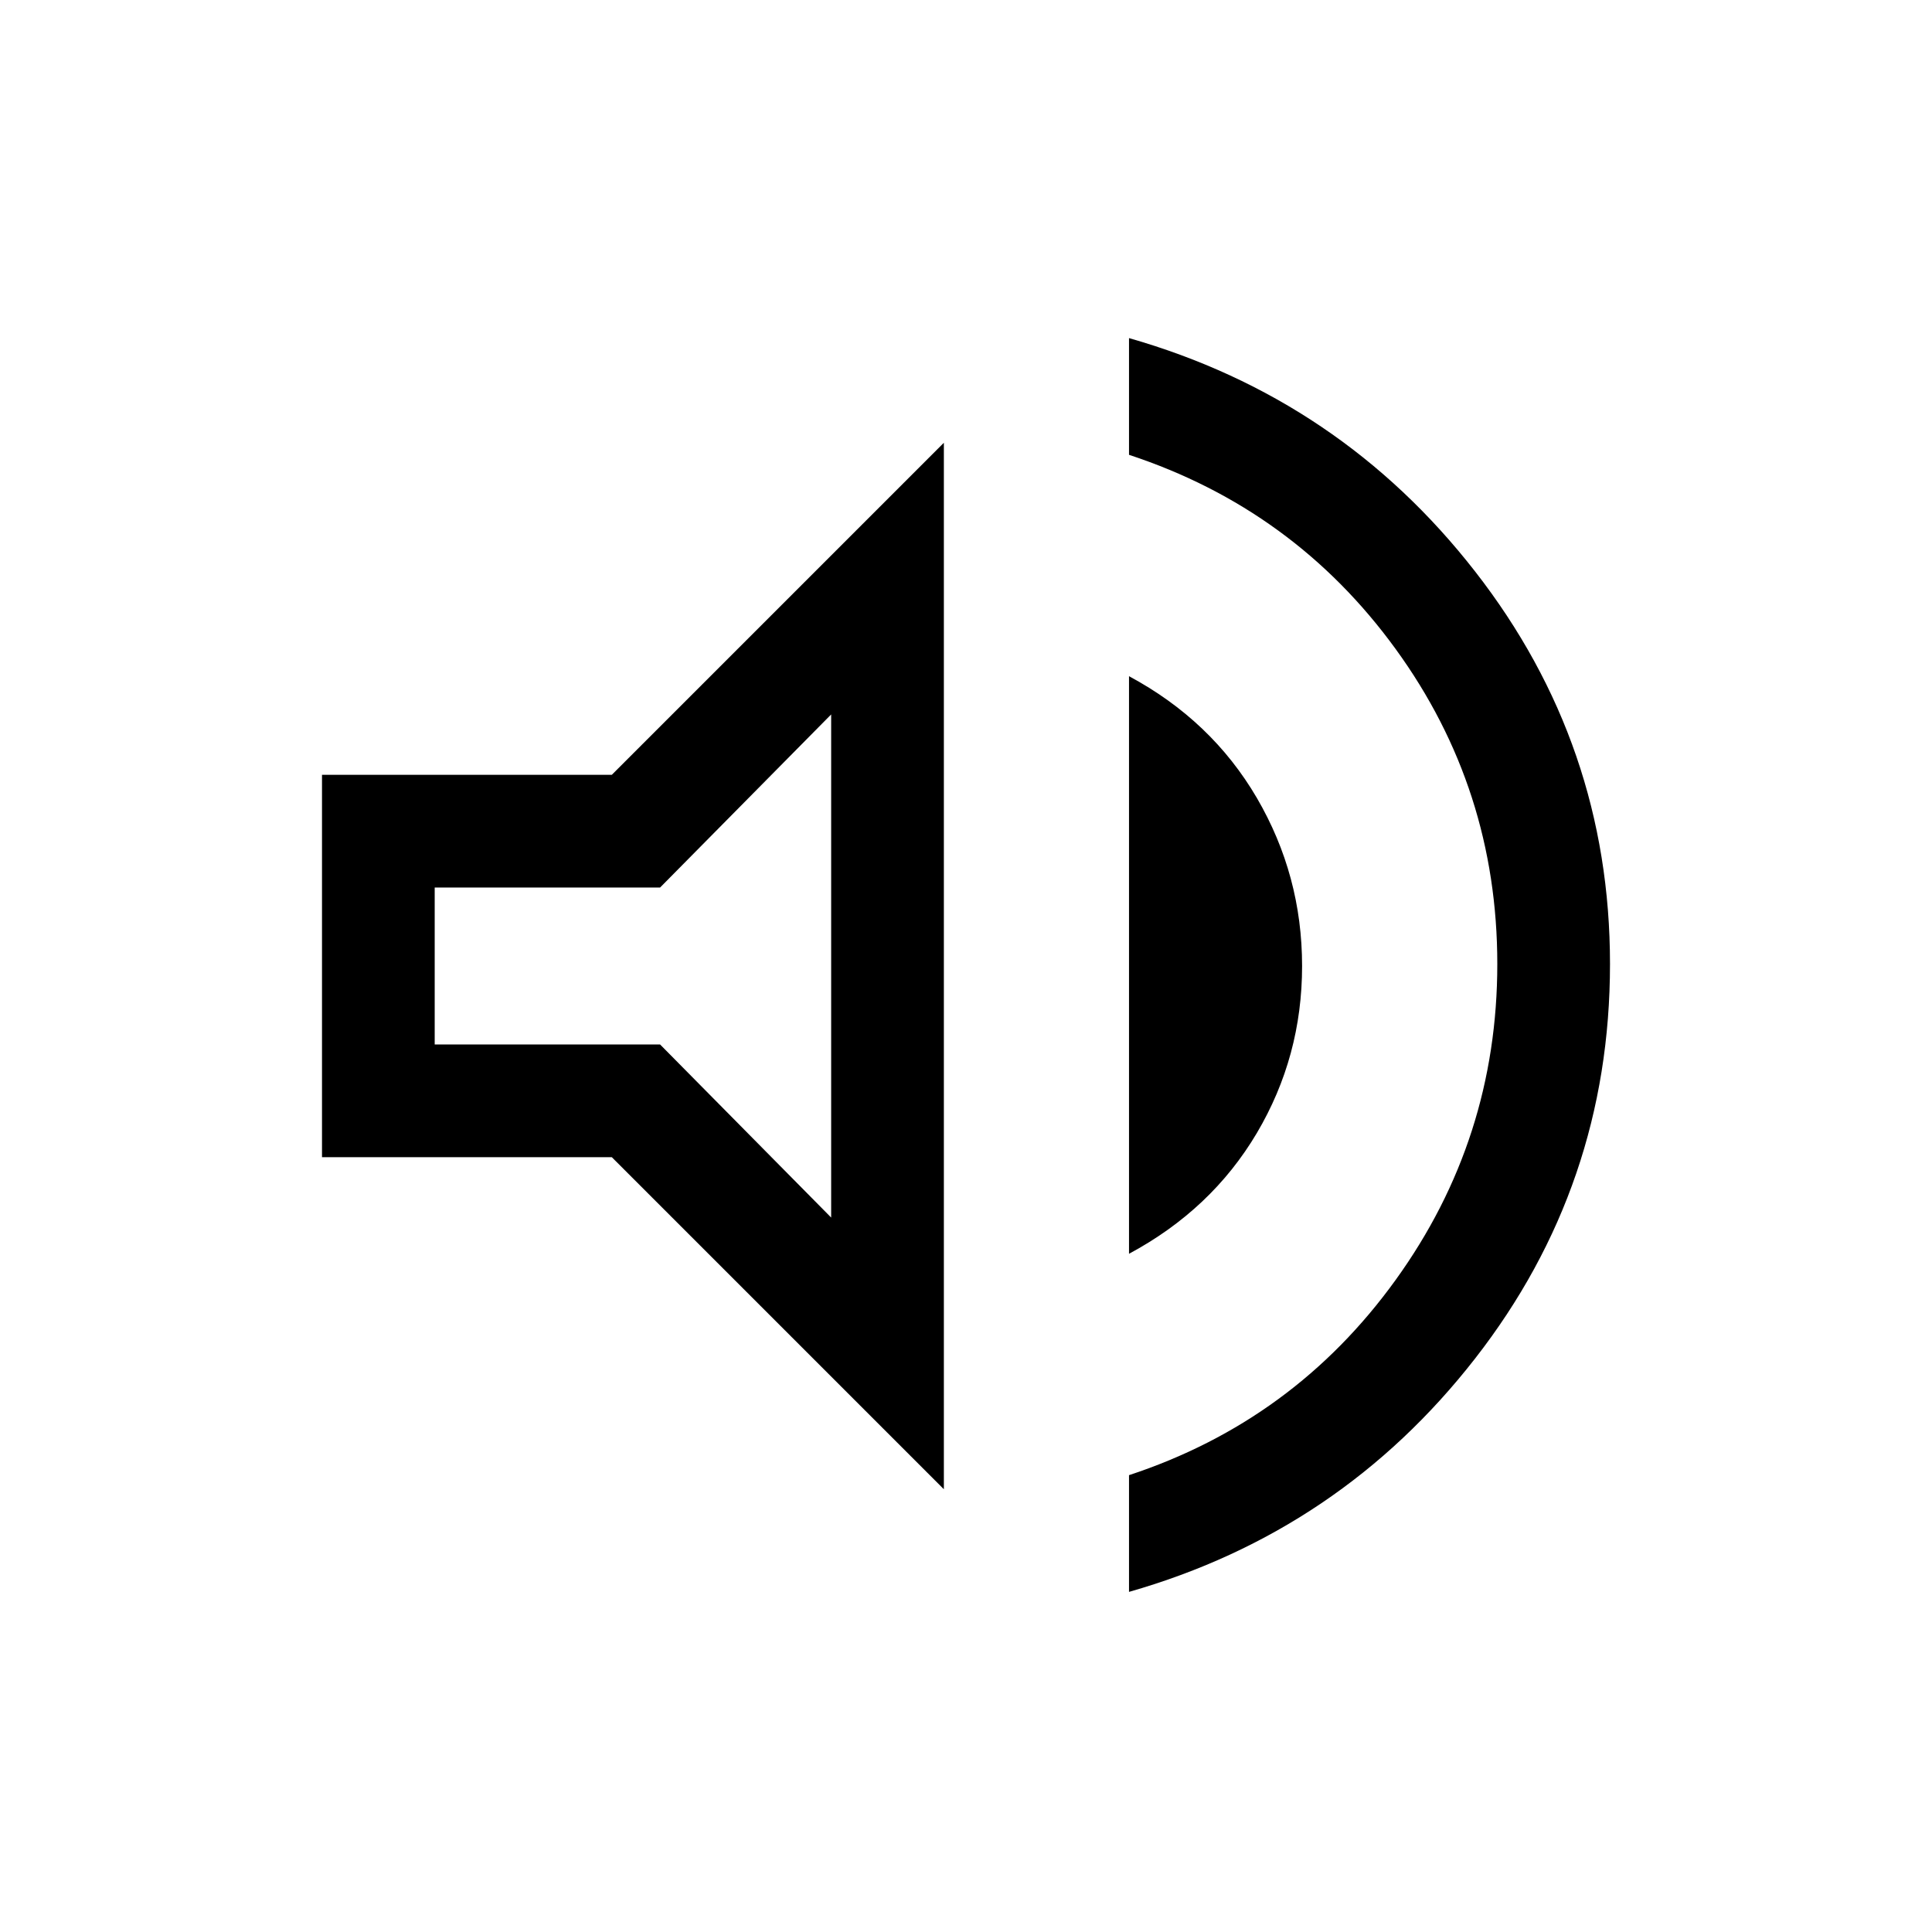 <svg xmlns="http://www.w3.org/2000/svg" height="24" width="24"><path d="M14.025 19.775v-1.45q2.05-.675 3.312-2.425 1.263-1.75 1.263-3.925t-1.263-3.913q-1.262-1.737-3.312-2.412V4.2q2.625.75 4.3 2.9Q20 9.25 20 11.975q0 2.75-1.675 4.9-1.675 2.15-4.3 2.9ZM4 14.375v-4.75h3.6L11.725 5.5v13L7.6 14.375Zm10.025 1.2V8.4q1.025.55 1.588 1.512.562.963.562 2.088t-.562 2.075q-.563.95-1.588 1.5Zm-3.7-6.7L8.2 11.025H5.4v1.95h2.8l2.125 2.15ZM7.875 12Z"/></svg>